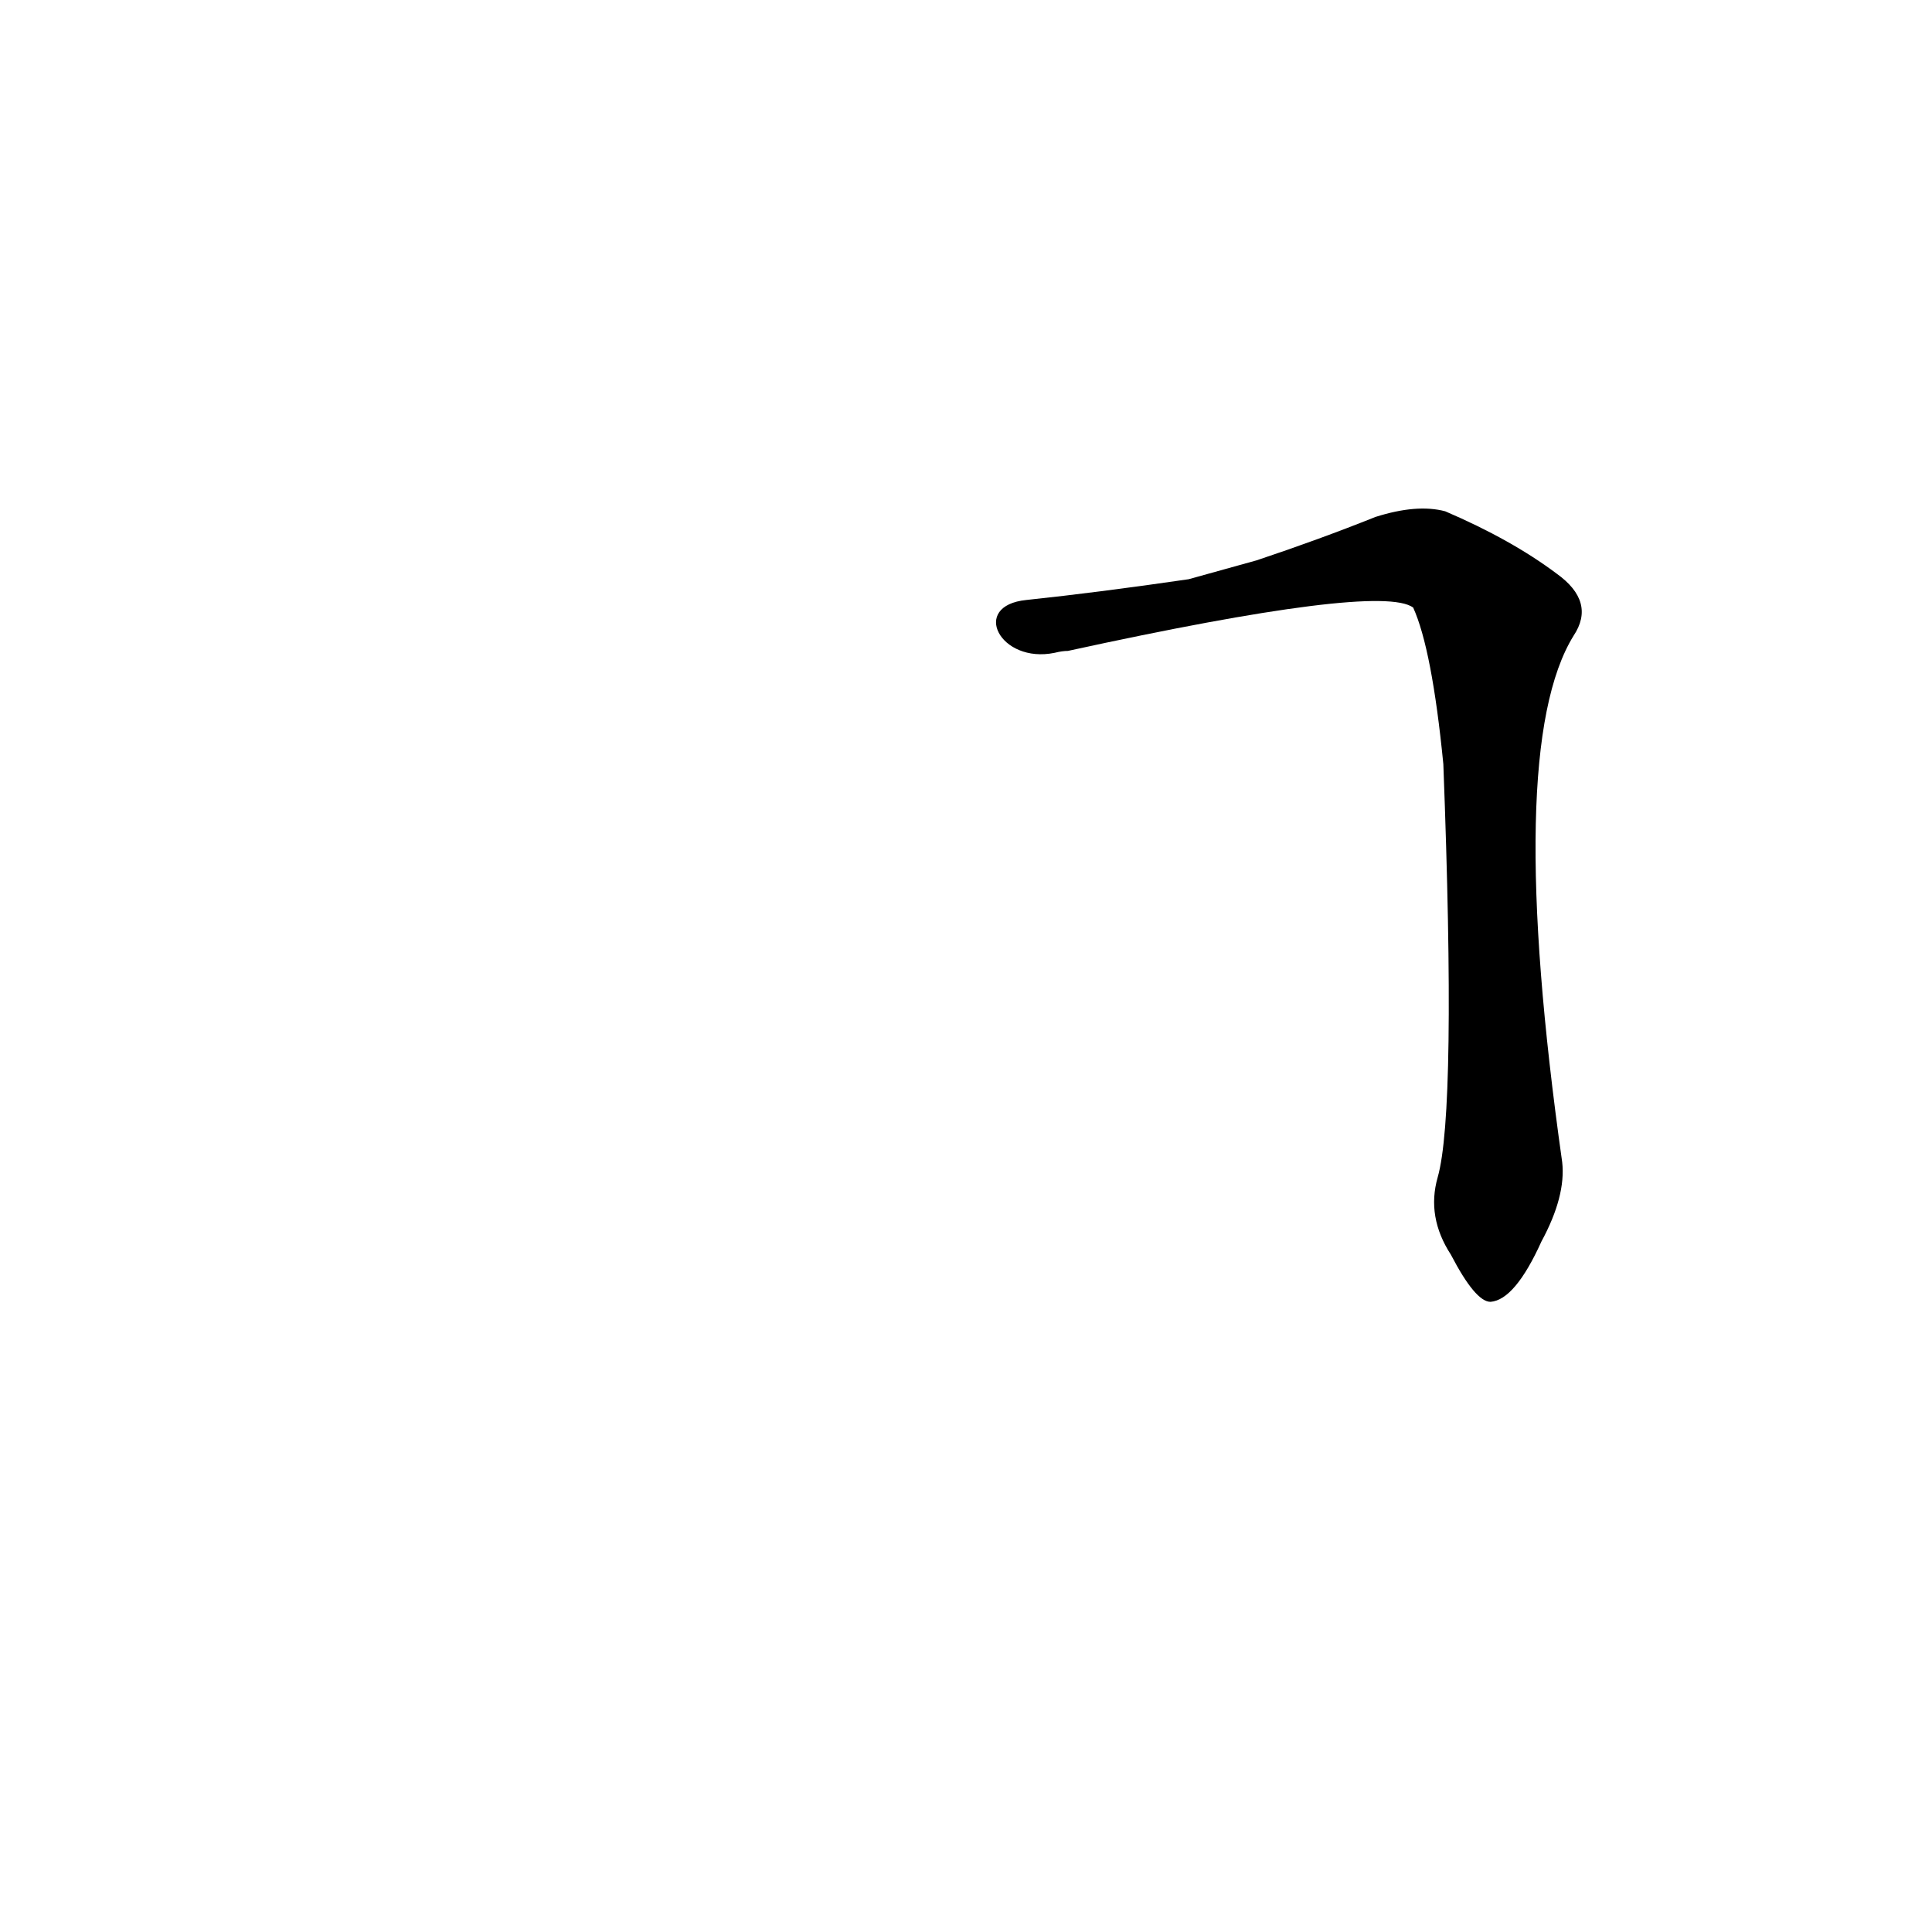 <?xml version='1.0' encoding='utf-8'?>
<svg xmlns="http://www.w3.org/2000/svg" version="1.1" viewBox="0 0 1024 1024"><g transform="scale(1, -1) translate(0, -900)"><path d="M 762 276 Q 756 255 769 235 Q 782 210 790 210 Q 803 211 817 242 Q 830 266 828 284 Q 797 503 834 563 Q 846 581 825 596 Q 801 614 766 629 Q 751 633 729 626 Q 699 614 666 603 L 630 593 Q 582 586 544 582 C 514 579 530 548 559 554 Q 563 555 566 555 Q 731 591 749 578 Q 759 556 765 495 Q 772 311 762 276 Z" fill="black" /></g></svg>